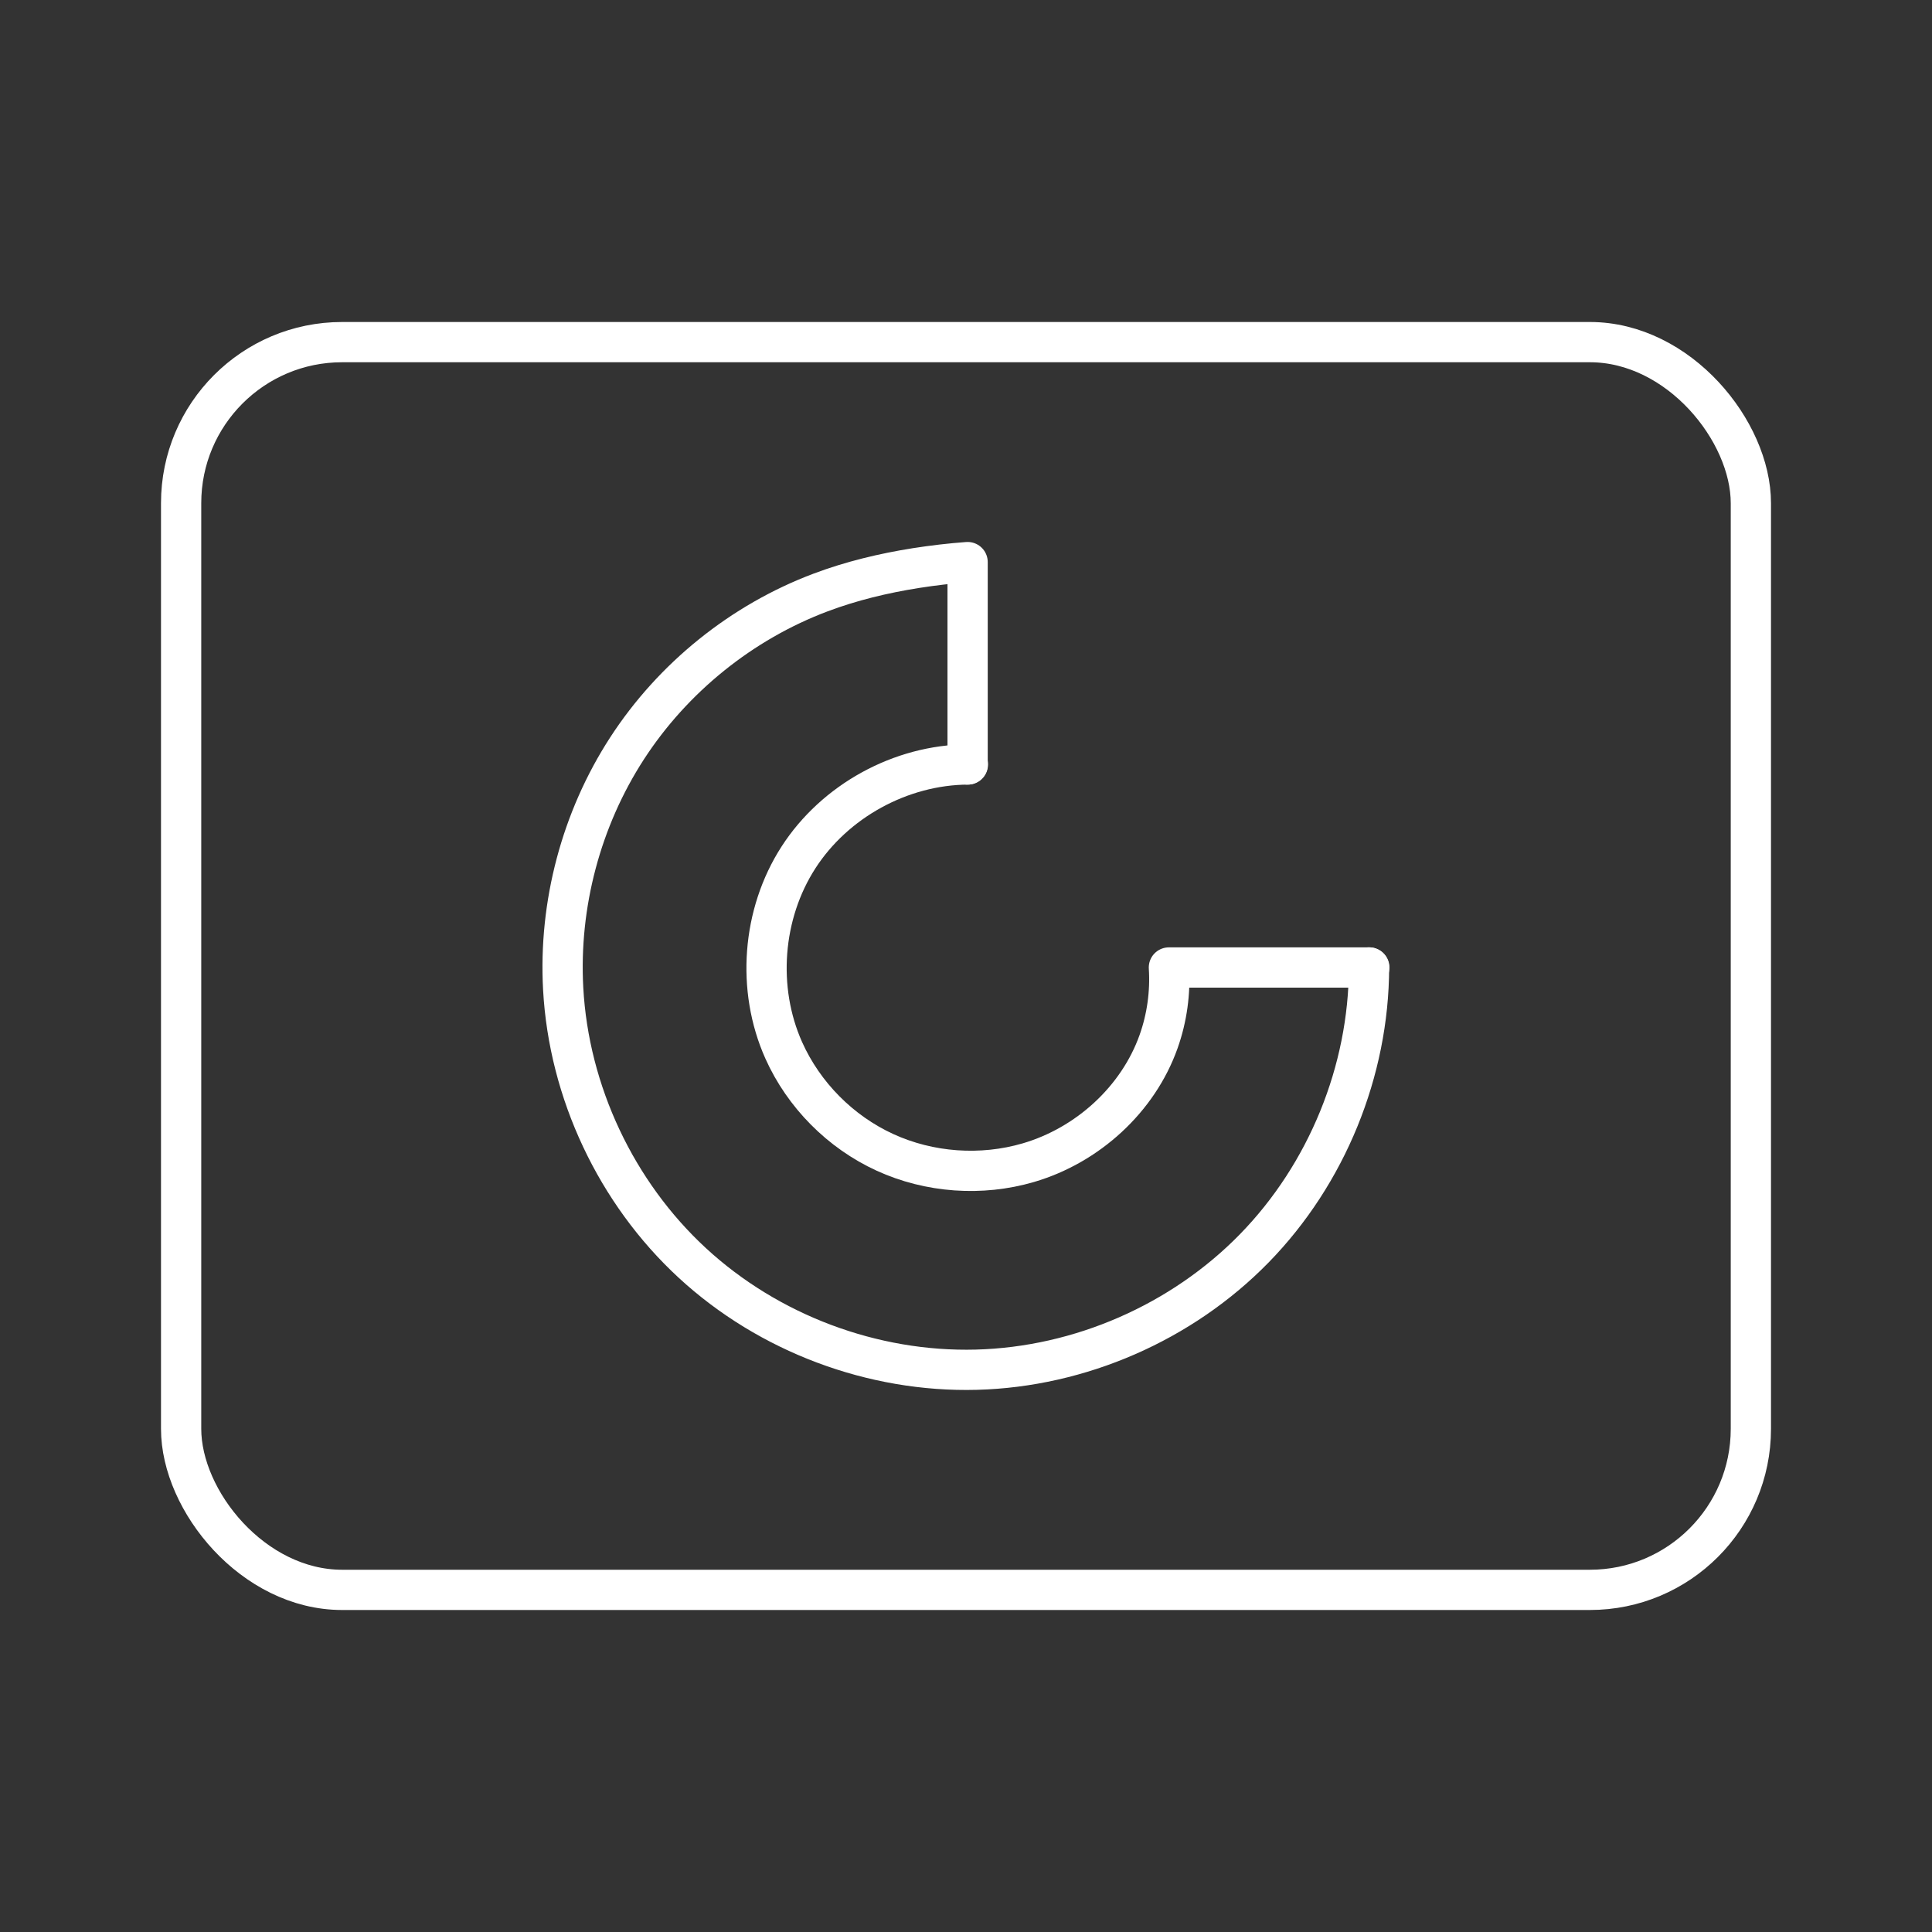 <?xml version="1.0" encoding="UTF-8"?>
<!-- Created with Inkscape (http://www.inkscape.org/) -->
<svg version="1.1" viewBox="0 0 48 48" xml:space="preserve" xmlns="http://www.w3.org/2000/svg"><rect x="0" y="0" width="48" height="48" fill="#333333" stroke="none"/><defs><style>
      .cls-1 {
        fill: none;
        stroke: #fff;
        stroke-linecap: round;
        stroke-linejoin: round;
      }
    </style></defs><g><g transform="translate(-123.47 .037)" fill-opacity="0" stroke="#fff" stroke-linecap="round" stroke-linejoin="round"><path d="m147.51 18.956v-5.028c-0.43 0.032-0.859 0.082-1.286 0.149-0.806 0.128-1.603 0.319-2.366 0.606-1.959 0.737-3.67 2.117-4.809 3.873-1.139 1.756-1.701 3.879-1.587 5.969 0.14 2.571 1.318 5.072 3.211 6.818 1.893 1.746 4.48 2.718 7.055 2.65 2.575-0.068 5.107-1.174 6.906-3.017s2.844-4.402 2.849-6.977"/><path d="m157.49 24h-4.979c0.04 0.621-0.047 1.251-0.255 1.838-0.511 1.442-1.768 2.581-3.236 3.011-1.168 0.342-2.458 0.251-3.564-0.256s-2.018-1.426-2.515-2.537c-0.68-1.524-0.538-3.386 0.366-4.789 0.904-1.403 2.542-2.301 4.21-2.311"/></g><rect class="cls-1" x="4.5" y="8.5" width="39" height="31" rx="4" ry="4"/></g></svg>